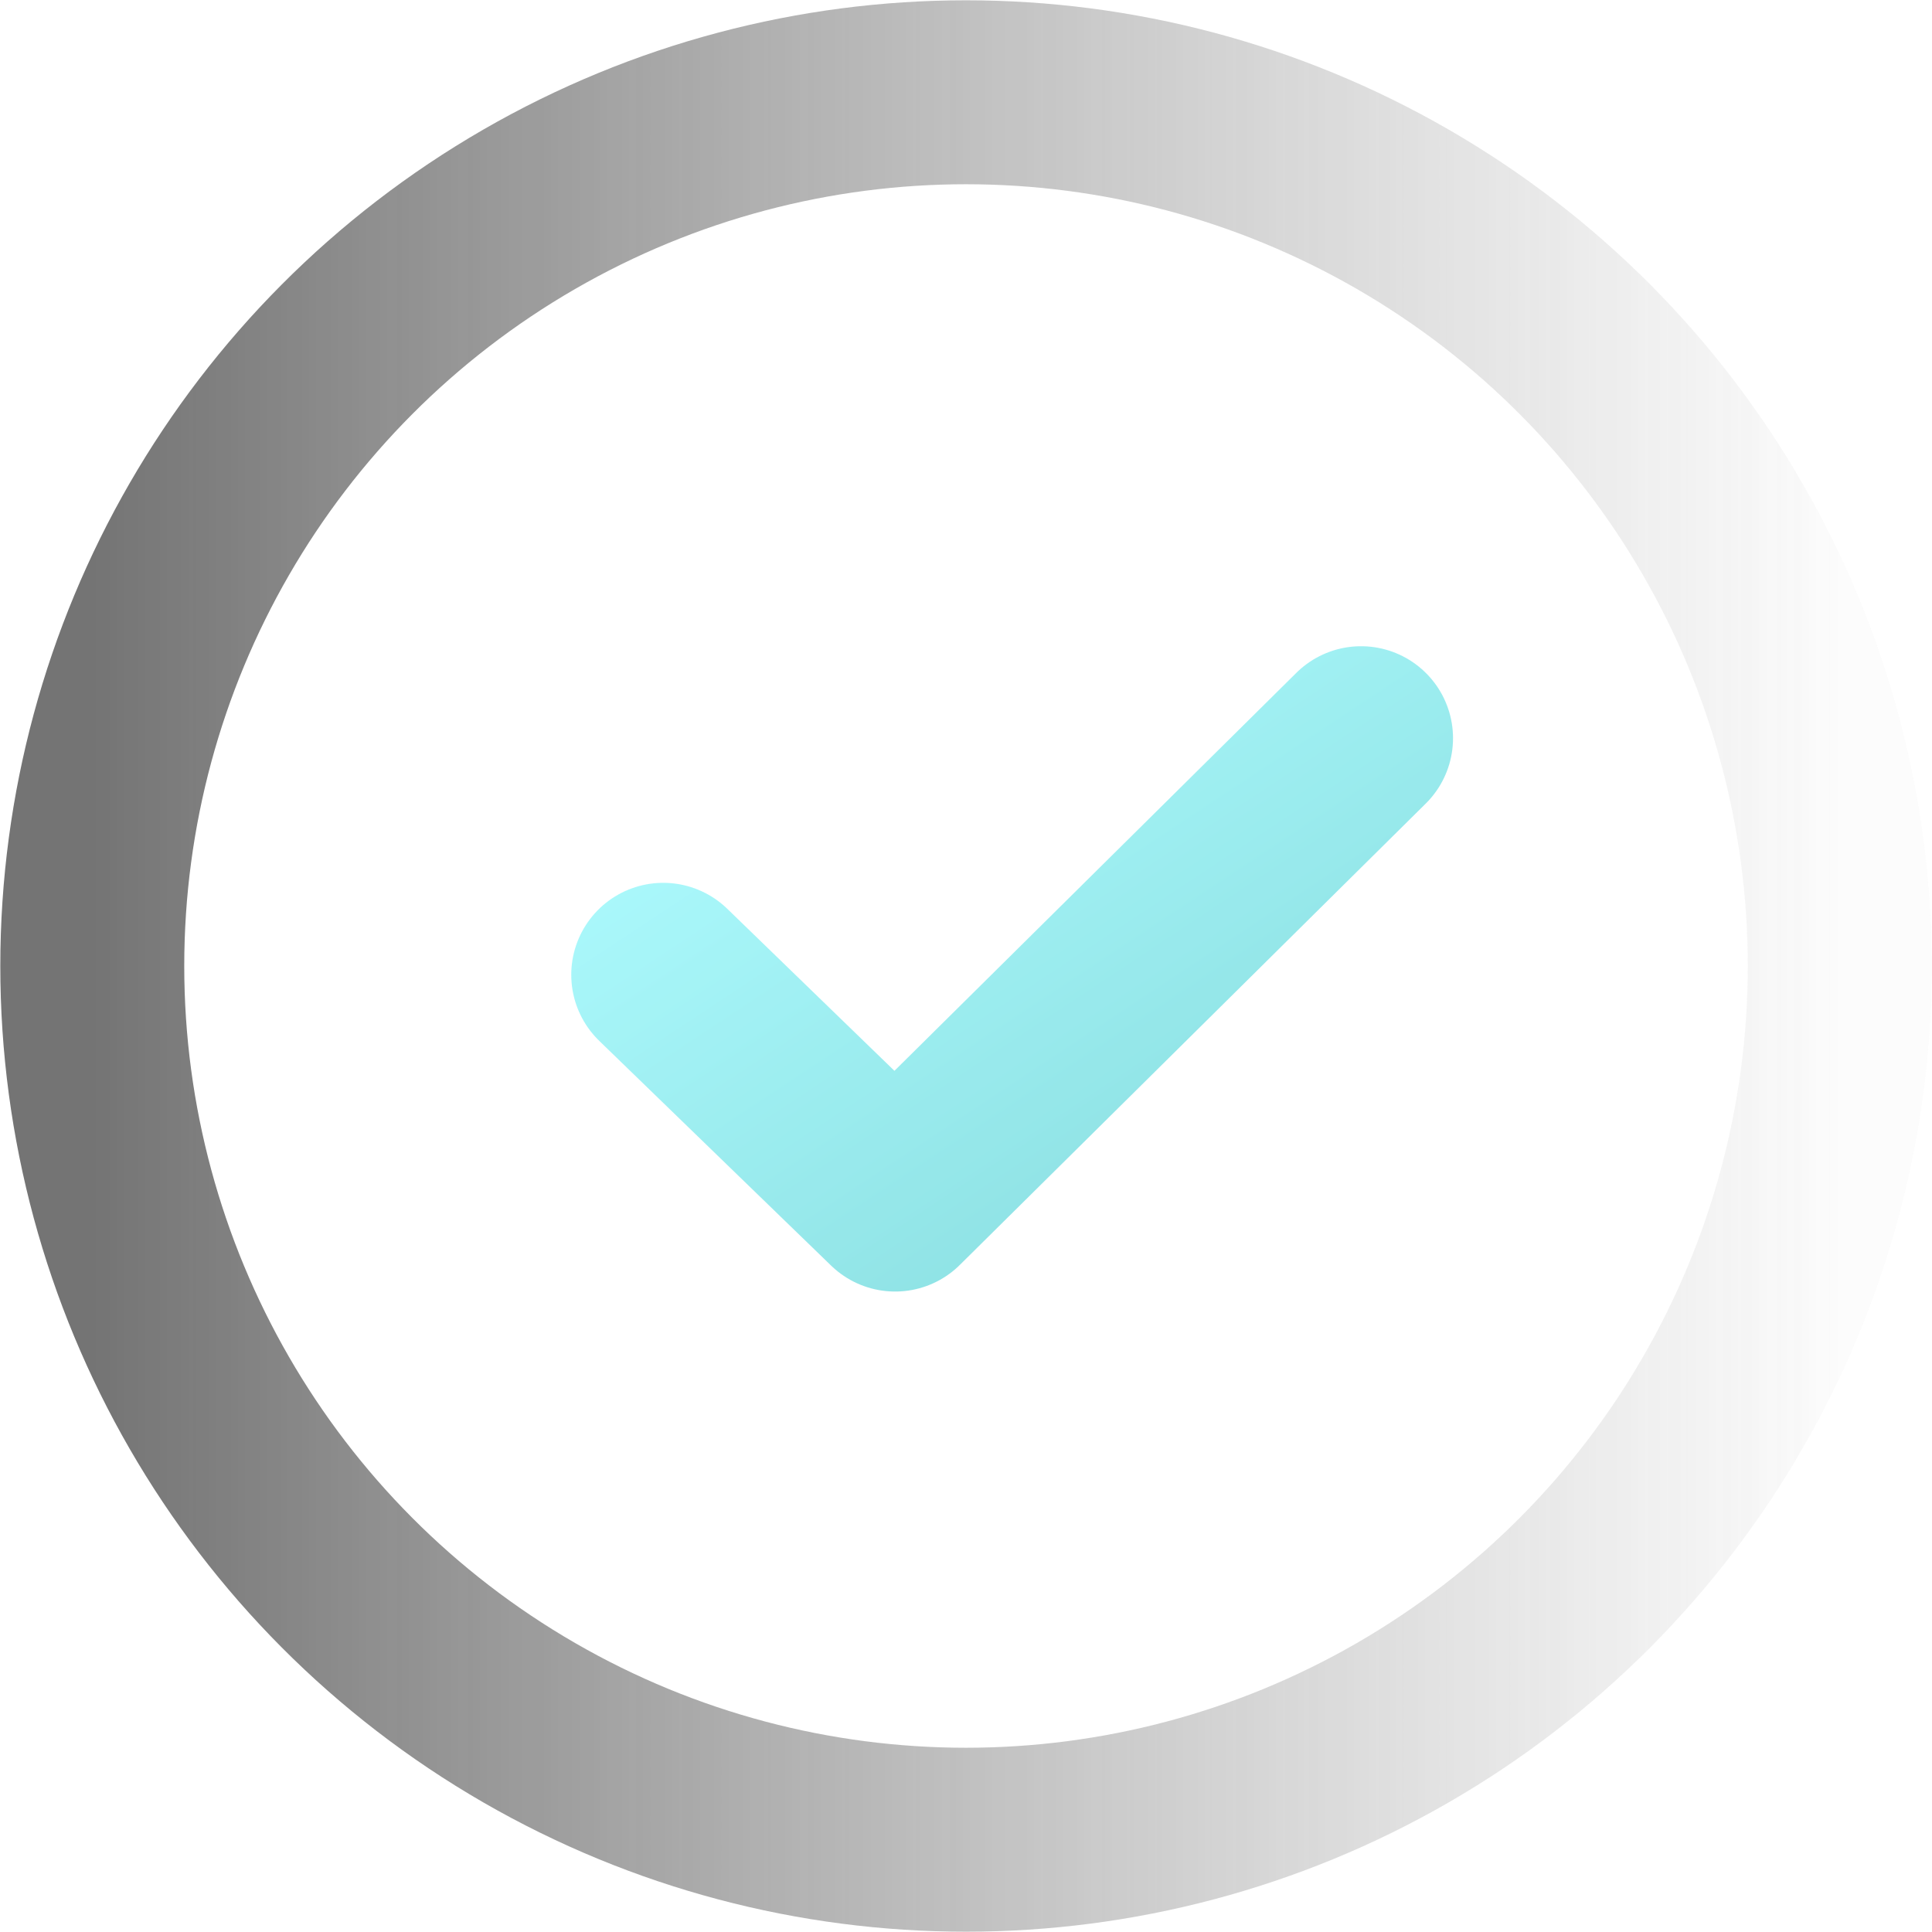 <svg width="335" height="335" viewBox="0 0 335 335" fill="none" xmlns="http://www.w3.org/2000/svg">
    <g opacity="0.704">
        <circle cx="167.5" cy="167.5" r="151.5" stroke="url(#paint0_linear)" stroke-width="31.895"/>
        <path opacity="0.66" d="M115 169.025L155.21 208L236 128" stroke="url(#paint1_linear)" stroke-width="31.895" stroke-linecap="round" stroke-linejoin="round"/>
    </g>
    <defs>
        <linearGradient id="paint0_linear" x1="319" y1="16" x2="16" y2="16" gradientUnits="userSpaceOnUse">
            <stop stop-color="#6C6C6C" stop-opacity="0.036"/>
            <stop offset="1" stop-color="#3A3A3A"/>
        </linearGradient>
        <linearGradient id="paint1_linear" x1="54.5" y1="168" x2="128.109" y2="279.333" gradientUnits="userSpaceOnUse">
            <stop stop-color="#53F8FF"/>
            <stop offset="1" stop-color="#00B6BA"/>
        </linearGradient>
    </defs>
</svg>
